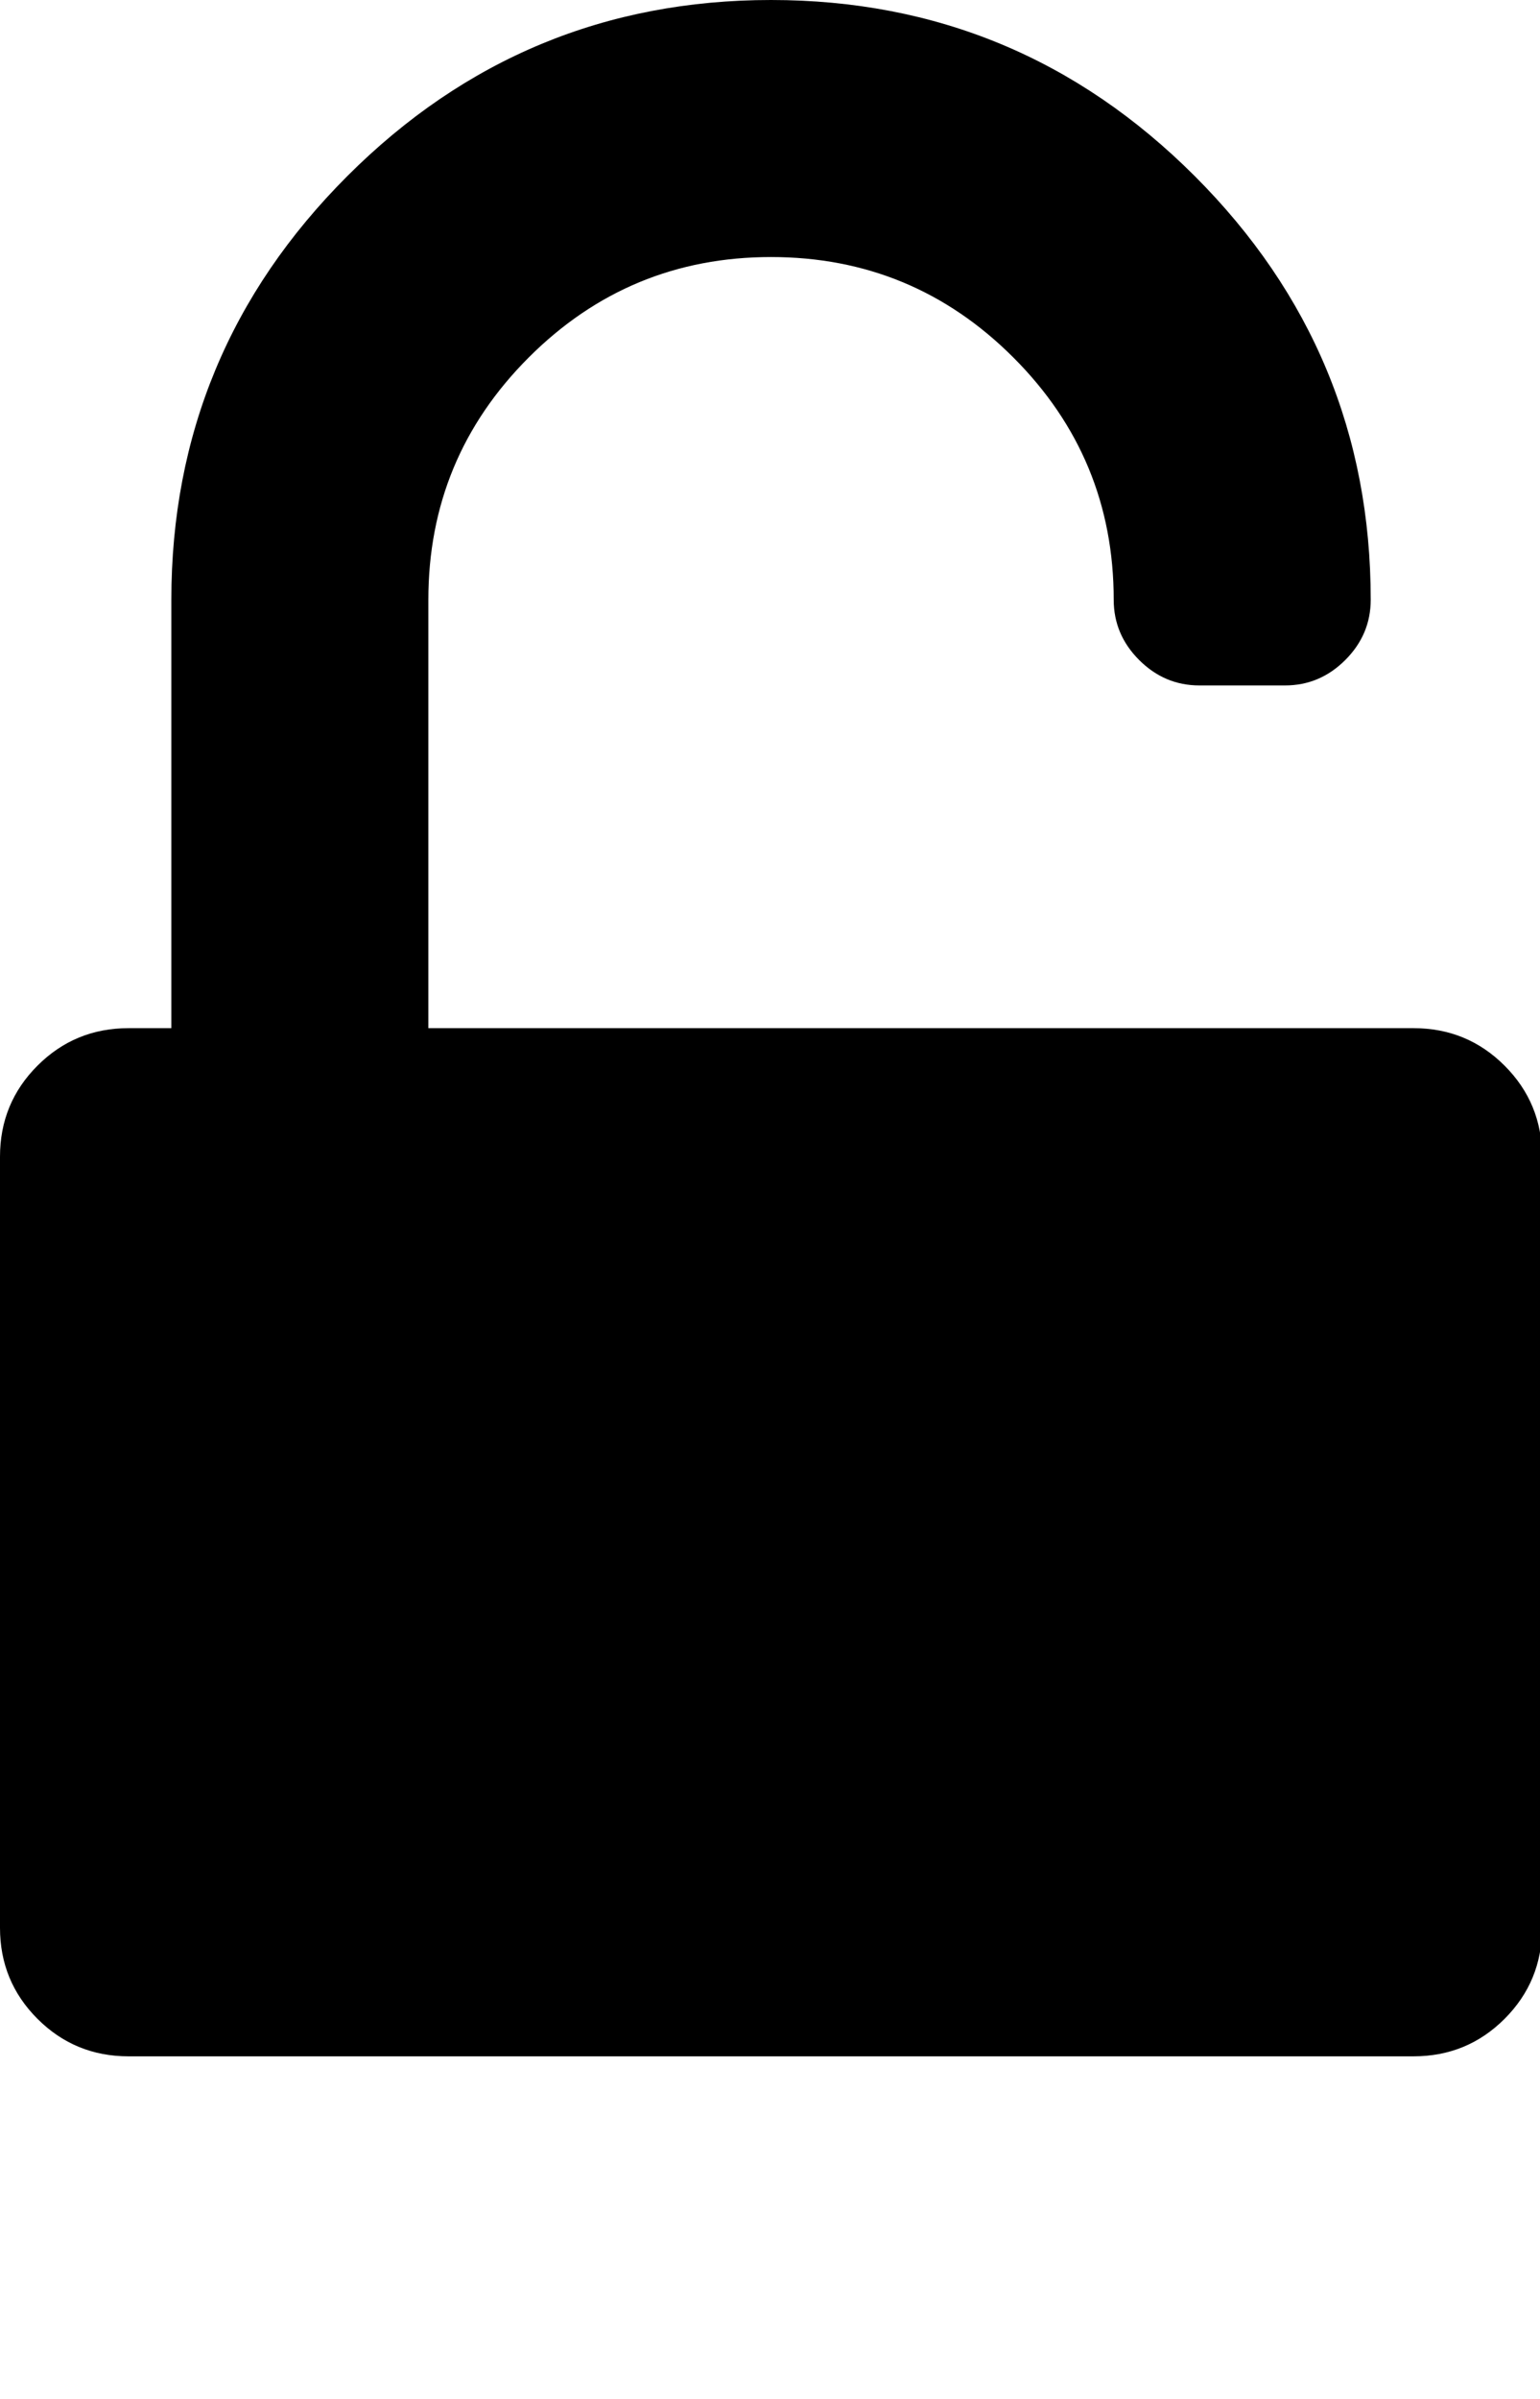 <?xml version="1.0" encoding="utf-8"?>
<!-- Generated by IcoMoon.io -->
<!DOCTYPE svg PUBLIC "-//W3C//DTD SVG 1.1//EN" "http://www.w3.org/Graphics/SVG/1.1/DTD/svg11.dtd">
<svg version="1.1" xmlns="http://www.w3.org/2000/svg" xmlns:xlink="http://www.w3.org/1999/xlink" width="321" height="500" viewBox="0 0 321 500">
	<path d="M294.643 214.286q11.161 0 18.973 7.813t7.813 18.973v160.714q0 11.161-7.813 18.973t-18.973 7.813h-267.857q-11.161 0-18.973-7.813t-7.813-18.973v-160.714q0-11.161 7.813-18.973t18.973-7.813h8.929v-89.286q0-51.618 36.691-88.309t88.309-36.691 88.309 36.691 36.691 88.309q0 7.254-5.301 12.556t-12.556 5.301h-17.857q-7.254 0-12.556-5.301t-5.301-12.556q0-29.576-20.926-50.502t-50.502-20.926-50.502 20.926-20.926 50.502v89.286h205.357z" fill="#000000" />
</svg>
